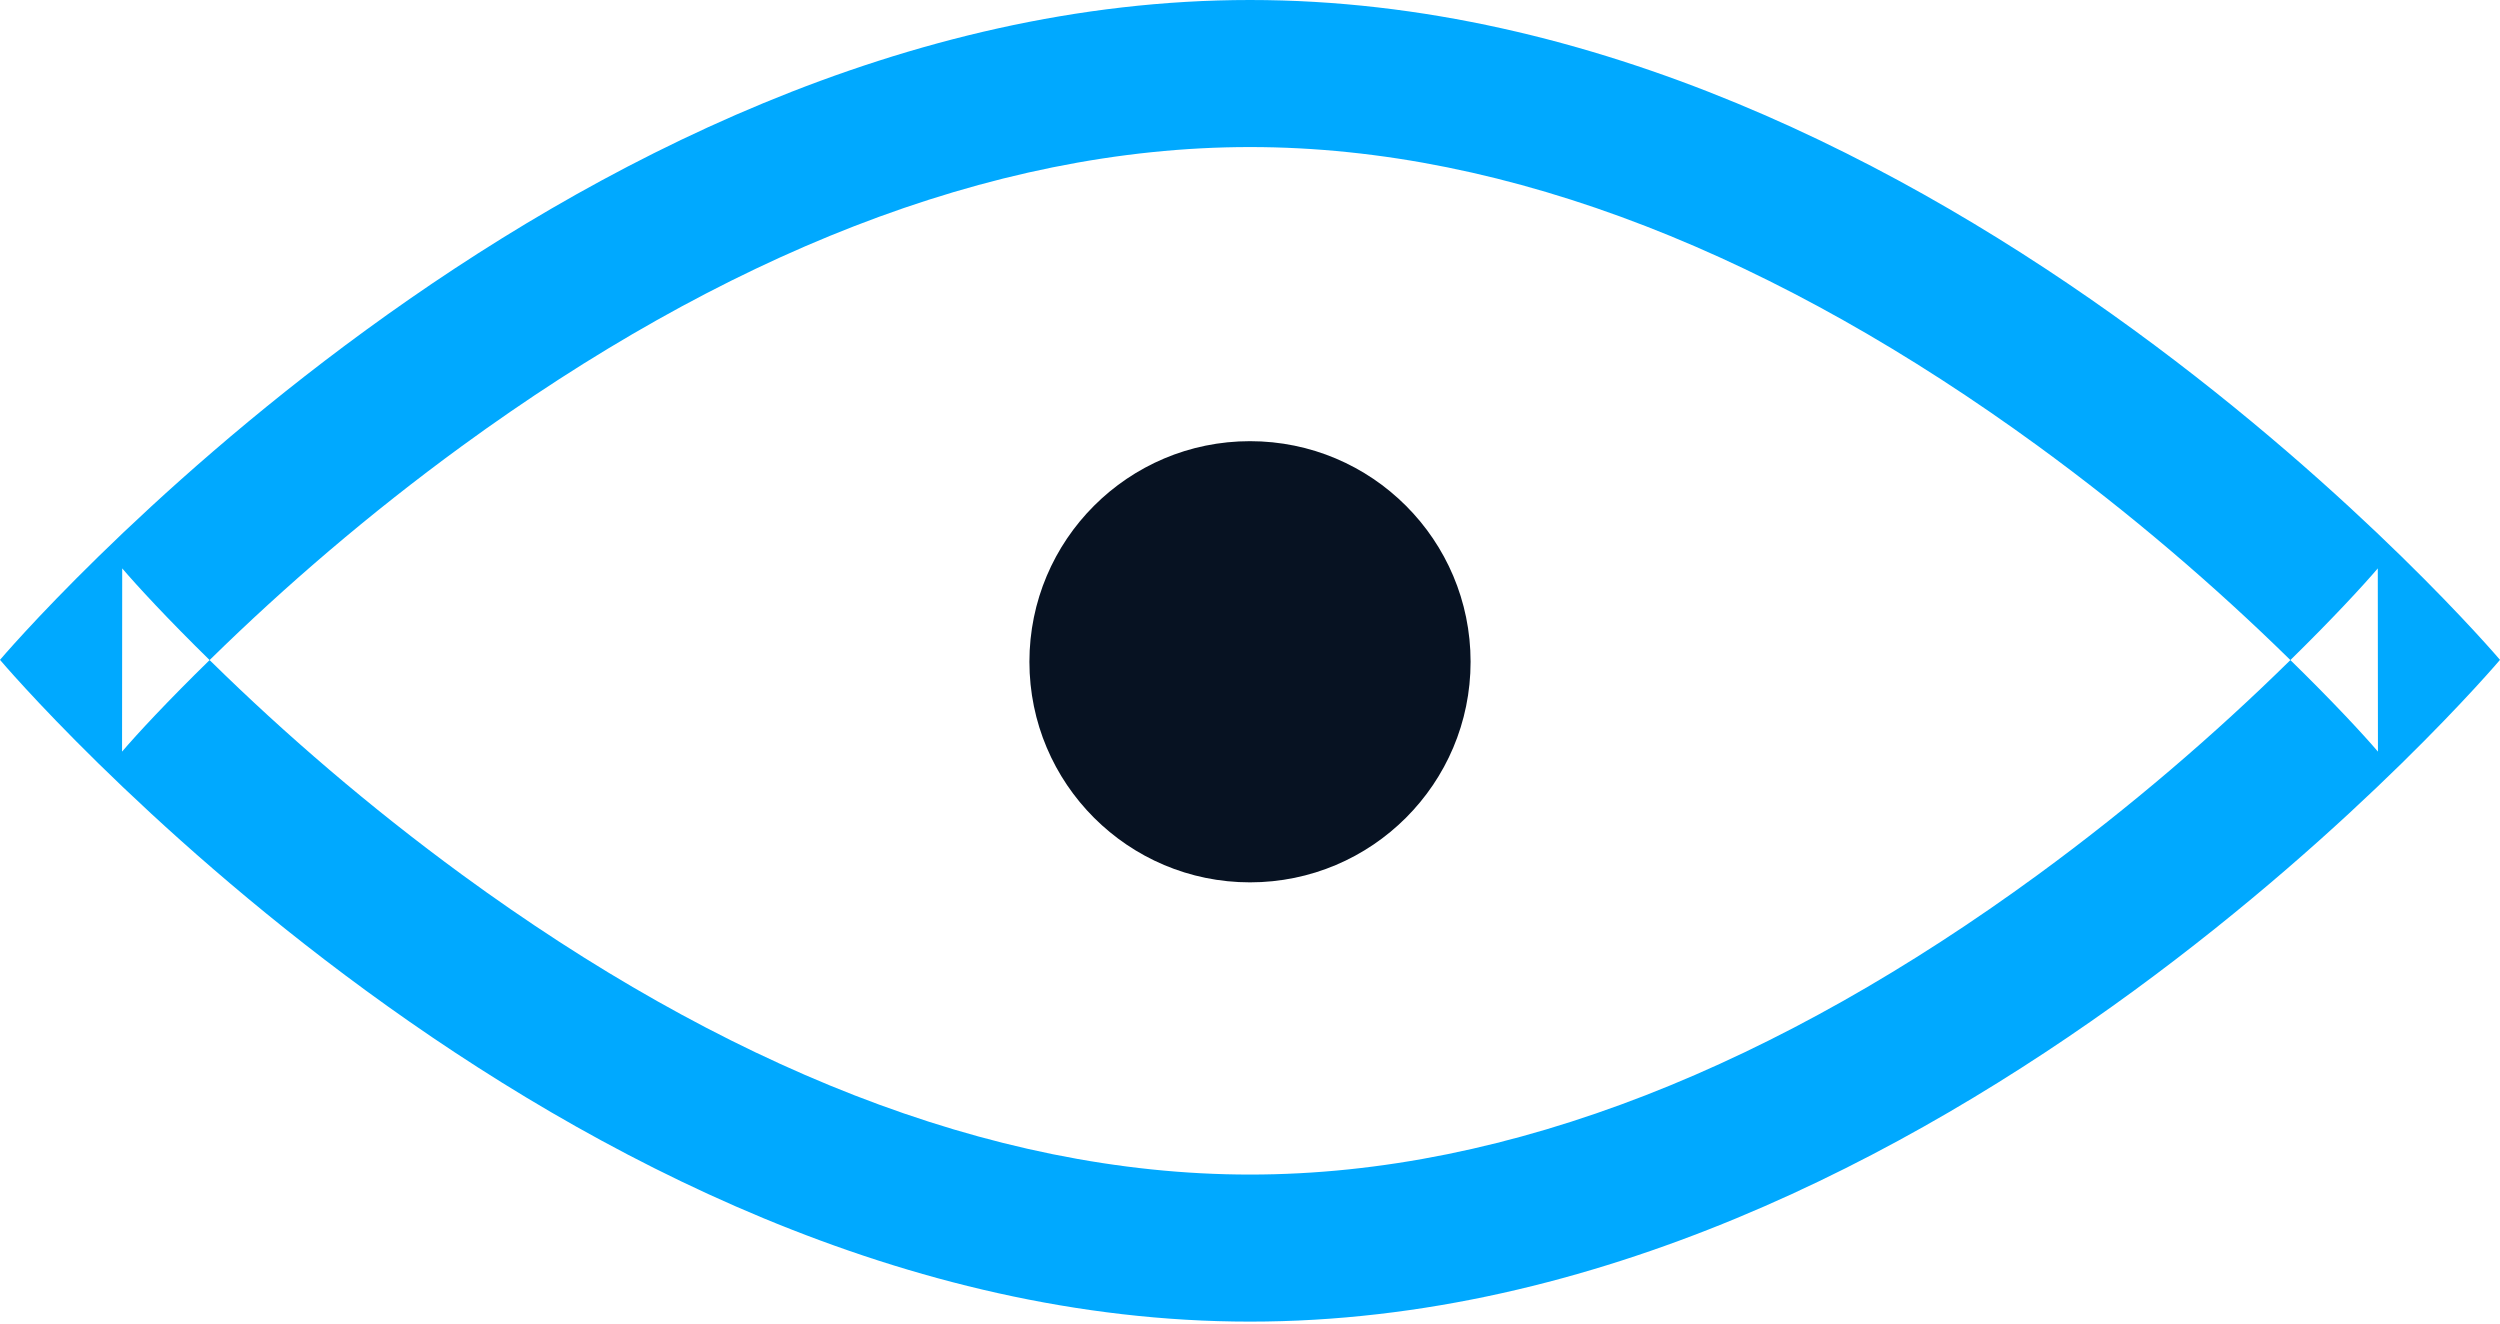 <?xml version="1.0" encoding="UTF-8" standalone="no"?>
<svg width="17px" height="9px" viewBox="0 0 17 9" version="1.1" xmlns="http://www.w3.org/2000/svg" xmlns:xlink="http://www.w3.org/1999/xlink">
    <!-- Generator: sketchtool 40.1 (33804) - http://www.bohemiancoding.com/sketch -->
    <title>8283BCBE-0798-4718-A8E9-67F04A1EC860</title>
    <desc>Created with sketchtool.</desc>
    <defs></defs>
    <g id="Register-login-mobile" stroke="none" stroke-width="1" fill="none" fill-rule="evenodd">
        <g id="Registration-new-user-5-weak-password" transform="translate(-266, -376)">
            <g id="Icons/Eye" transform="translate(266, 373)">
                <g id="Eye-show-pass" transform="translate(0, 3)">
                    <path d="M13.858,5.948 C14.488,5.487 15.062,4.992 15.565,4.498 C15.864,4.205 16.069,3.982 16.169,3.865 L16.17,5.111 C16.07,4.994 15.865,4.772 15.566,4.48 C15.063,3.987 14.489,3.493 13.86,3.034 C12.106,1.755 10.28,1 8.5,1 C6.72,1 4.894,1.755 3.14,3.034 C2.511,3.493 1.937,3.987 1.434,4.48 C1.135,4.772 0.93,4.994 0.83,5.111 L0.831,3.865 C0.931,3.982 1.136,4.205 1.435,4.498 C1.938,4.992 2.512,5.487 3.142,5.948 C4.895,7.23 6.72,7.987 8.5,7.987 C10.28,7.987 12.105,7.23 13.858,5.948 Z M0,4.487 C0,4.487 3.806,0 8.5,0 C13.194,0 17,4.487 17,4.487 C17,4.487 13.194,8.987 8.5,8.987 C3.806,8.987 0,4.487 0,4.487 Z" id="Oval" fill="#00A9FF"></path>
                    <circle id="Oval-2" fill="#071222" cx="8.5" cy="4.5" r="1.5"></circle>
                </g>
            </g>
        </g>
    </g>
</svg>